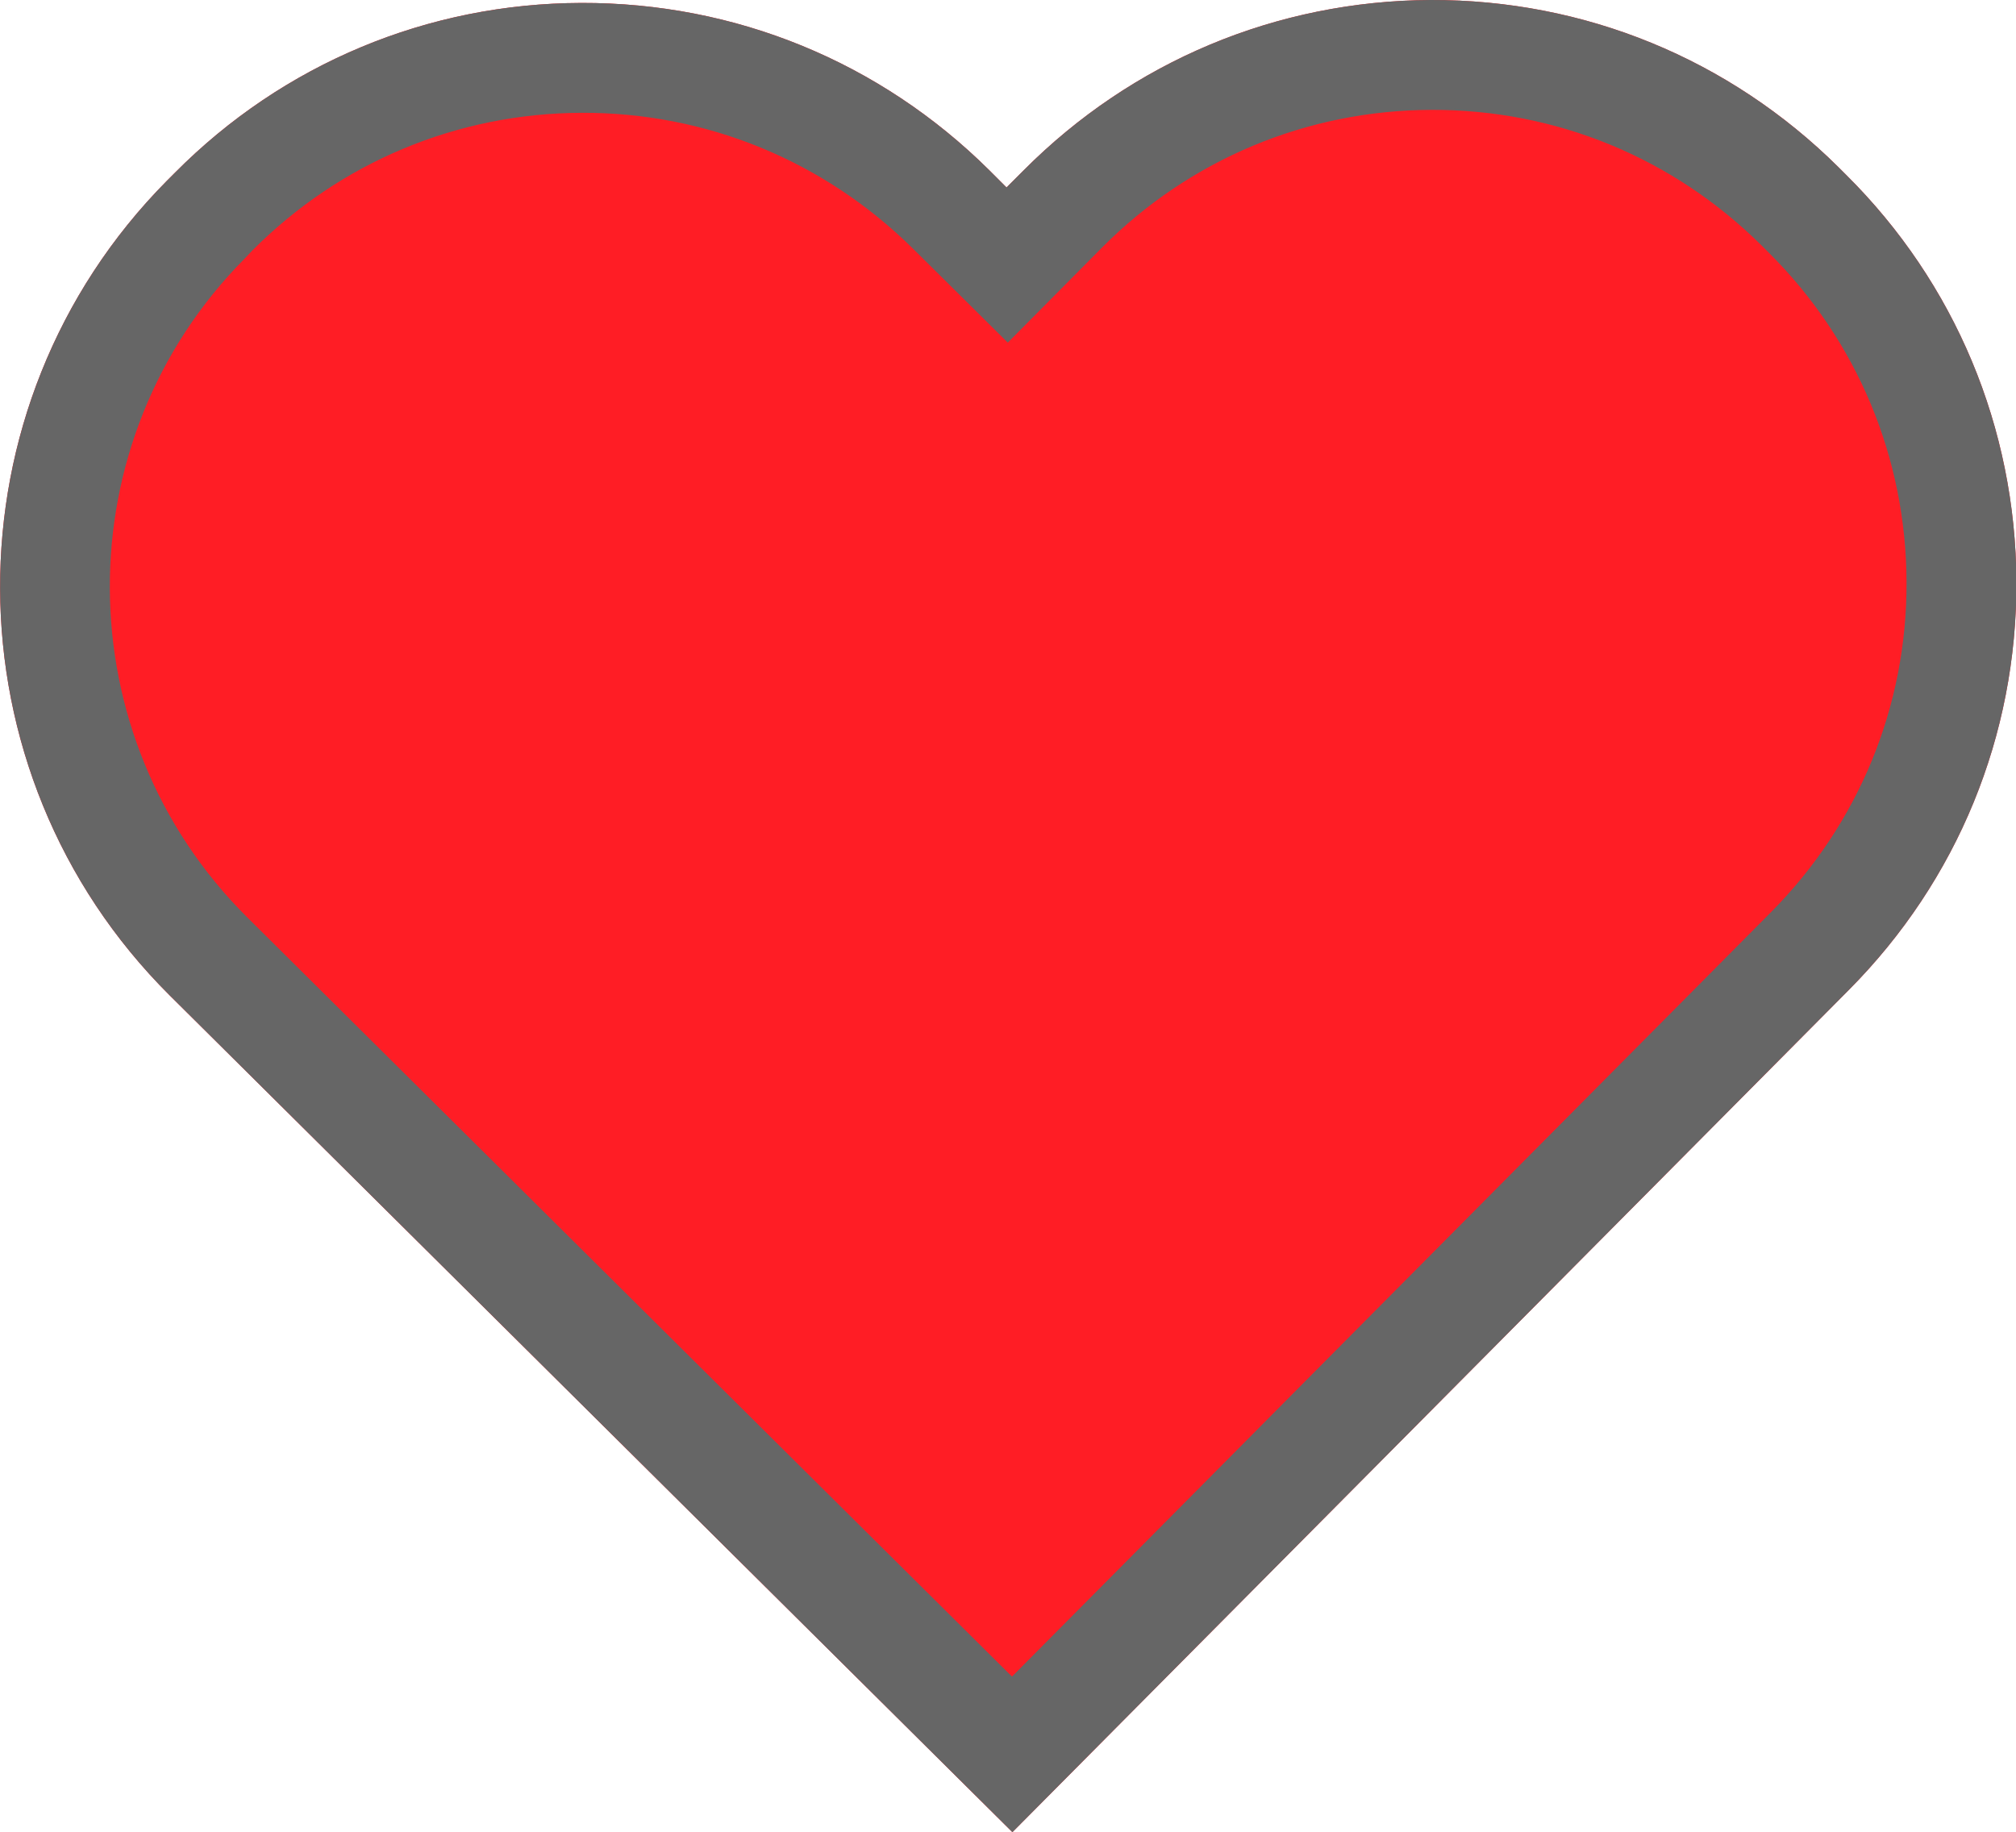 <?xml version="1.0" encoding="utf-8"?>
<!-- Generator: Adobe Illustrator 23.0.3, SVG Export Plug-In . SVG Version: 6.00 Build 0)  -->
<svg version="1.1" id="Layer_1" xmlns="http://www.w3.org/2000/svg" xmlns:xlink="http://www.w3.org/1999/xlink" x="0px" y="0px"
	 viewBox="0 0 48.07 43.69" style="enable-background:new 0 0 48.07 43.69;" xml:space="preserve">
<style type="text/css">
	.st0{fill:#FF1D25;}
	.st1{fill:#282827;}
	.st2{fill:#9CCB54;}
	.st3{fill:#FFFFFF;}
	.st4{fill:#282828;}
	.st5{fill:#4C9928;}
	.st6{fill:#58B32D;}
	.st7{fill:#F25500;}
	.st8{fill:#DB0100;}
	.st9{fill:#FC00A6;}
	.st10{fill:#8E30E6;}
	.st11{fill:#2A99F7;}
	.st12{fill:none;stroke:#F25500;stroke-miterlimit:10;}
	.st13{fill:#EEEEEE;}
	.st14{fill:#666666;}
	.st15{fill:#4B4B4B;}
	.st16{fill:#323232;}
	.st17{fill:#F0F0F0;}
	.st18{fill:#B4B4B4;}
	.st19{fill-rule:evenodd;clip-rule:evenodd;fill:#AAAAAA;}
	.st20{fill:#AAAAAA;}
	.st21{fill-rule:evenodd;clip-rule:evenodd;fill:#424242;}
	.st22{fill-rule:evenodd;clip-rule:evenodd;fill:#85F34F;}
	.st23{fill-rule:evenodd;clip-rule:evenodd;fill:#323232;}
	.st24{fill:#717171;}
	.st25{fill:#B32CC3;}
	.st26{fill:#EC8B00;}
	.st27{fill:#8B8B8B;stroke:#8B8B8B;stroke-miterlimit:10;}
	.st28{fill:none;stroke:#666666;stroke-width:2;stroke-miterlimit:10;}
	.st29{clip-path:url(#SVGID_2_);fill:#FFFFFF;}
	.st30{clip-path:url(#SVGID_4_);fill:#FFFFFF;}
	.st31{fill:#FFFFFF;stroke:#58B32D;stroke-width:3;stroke-miterlimit:10;}
	.st32{fill:url(#SVGID_5_);}
	.st33{fill-rule:evenodd;clip-rule:evenodd;fill:#58B32D;stroke:#717171;stroke-miterlimit:10;}
	.st34{fill:url(#SVGID_6_);}
	.st35{fill-rule:evenodd;clip-rule:evenodd;fill:#FF0000;stroke:#717171;stroke-miterlimit:10;}
	.st36{fill:url(#SVGID_7_);}
	.st37{fill-rule:evenodd;clip-rule:evenodd;fill:#8E30E6;stroke:#717171;stroke-miterlimit:10;}
	.st38{fill:url(#SVGID_8_);}
	.st39{fill-rule:evenodd;clip-rule:evenodd;fill:#1119B7;stroke:#717171;stroke-miterlimit:10;}
	.st40{fill:url(#SVGID_9_);}
	.st41{fill-rule:evenodd;clip-rule:evenodd;fill:#2A99F7;stroke:#717171;stroke-miterlimit:10;}
	.st42{fill:url(#SVGID_10_);}
	.st43{fill-rule:evenodd;clip-rule:evenodd;fill:#F7931E;stroke:#717171;stroke-miterlimit:10;}
	.st44{fill-rule:evenodd;clip-rule:evenodd;fill:#58B32D;}
	.st45{fill-rule:evenodd;clip-rule:evenodd;fill:#FF0000;}
	.st46{fill-rule:evenodd;clip-rule:evenodd;fill:#8E30E6;}
	.st47{fill-rule:evenodd;clip-rule:evenodd;fill:#1119B7;}
	.st48{fill-rule:evenodd;clip-rule:evenodd;fill:#2A99F7;}
	.st49{fill-rule:evenodd;clip-rule:evenodd;fill:#F7931E;}
	.st50{fill-rule:evenodd;clip-rule:evenodd;fill:#4D4D4D;}
	.st51{fill:none;stroke:#333333;stroke-width:3;stroke-linecap:round;stroke-miterlimit:10;}
	.st52{fill:none;stroke:#8B8B8B;stroke-width:2;stroke-linecap:round;stroke-miterlimit:10;}
	.st53{fill:#8B8B8B;}
	.st54{fill:#999999;}
	.st55{fill:#282D33;}
	.st56{fill:#191900;}
	.st57{fill:#FFFF00;}
</style>
<g>
	<g>
		<g>
			<path class="st0" d="M24.14,43.69L4.05,23.74C-1.32,18.4-1.35,9.69,3.98,4.31l0.19-0.19c2.58-2.6,6.03-4.04,9.69-4.05
				c3.67-0.01,7.12,1.4,9.73,3.99L24,4.47l0.41-0.41c2.59-2.6,6.03-4.04,9.7-4.06c3.67-0.01,7.12,1.4,9.73,3.99l0.18,0.18
				c2.6,2.58,4.04,6.03,4.06,9.7c0.01,3.67-1.4,7.12-3.99,9.73L24.14,43.69z"/>
		</g>
	</g>
</g>
<g>
	<g>
		<g>
			<path class="st14" d="M24.14,43.69L4.05,23.74C-1.32,18.4-1.35,9.69,3.98,4.31l0.19-0.19c2.58-2.6,6.03-4.04,9.69-4.05
				c3.67-0.01,7.12,1.4,9.73,3.99L24,4.47l0.41-0.41c2.59-2.6,6.03-4.04,9.7-4.06c3.67-0.01,7.12,1.4,9.73,3.99l0.18,0.18
				c2.6,2.58,4.04,6.03,4.06,9.7c0.01,3.67-1.4,7.12-3.99,9.73L24.14,43.69z M13.87,2.69C10.9,2.7,8.11,3.87,6.02,5.97L5.84,6.16
				c-4.32,4.35-4.29,11.4,0.06,15.72l18.23,18.1l18.1-18.23c2.09-2.11,3.24-4.9,3.23-7.87c-0.01-2.97-1.18-5.76-3.28-7.85
				l-0.18-0.18c-2.11-2.09-4.9-3.24-7.87-3.23c-2.97,0.01-5.76,1.18-7.85,3.28l-2.25,2.27l-2.27-2.25
				C19.64,3.83,16.84,2.68,13.87,2.69z"/>
		</g>
	</g>
</g>
</svg>
